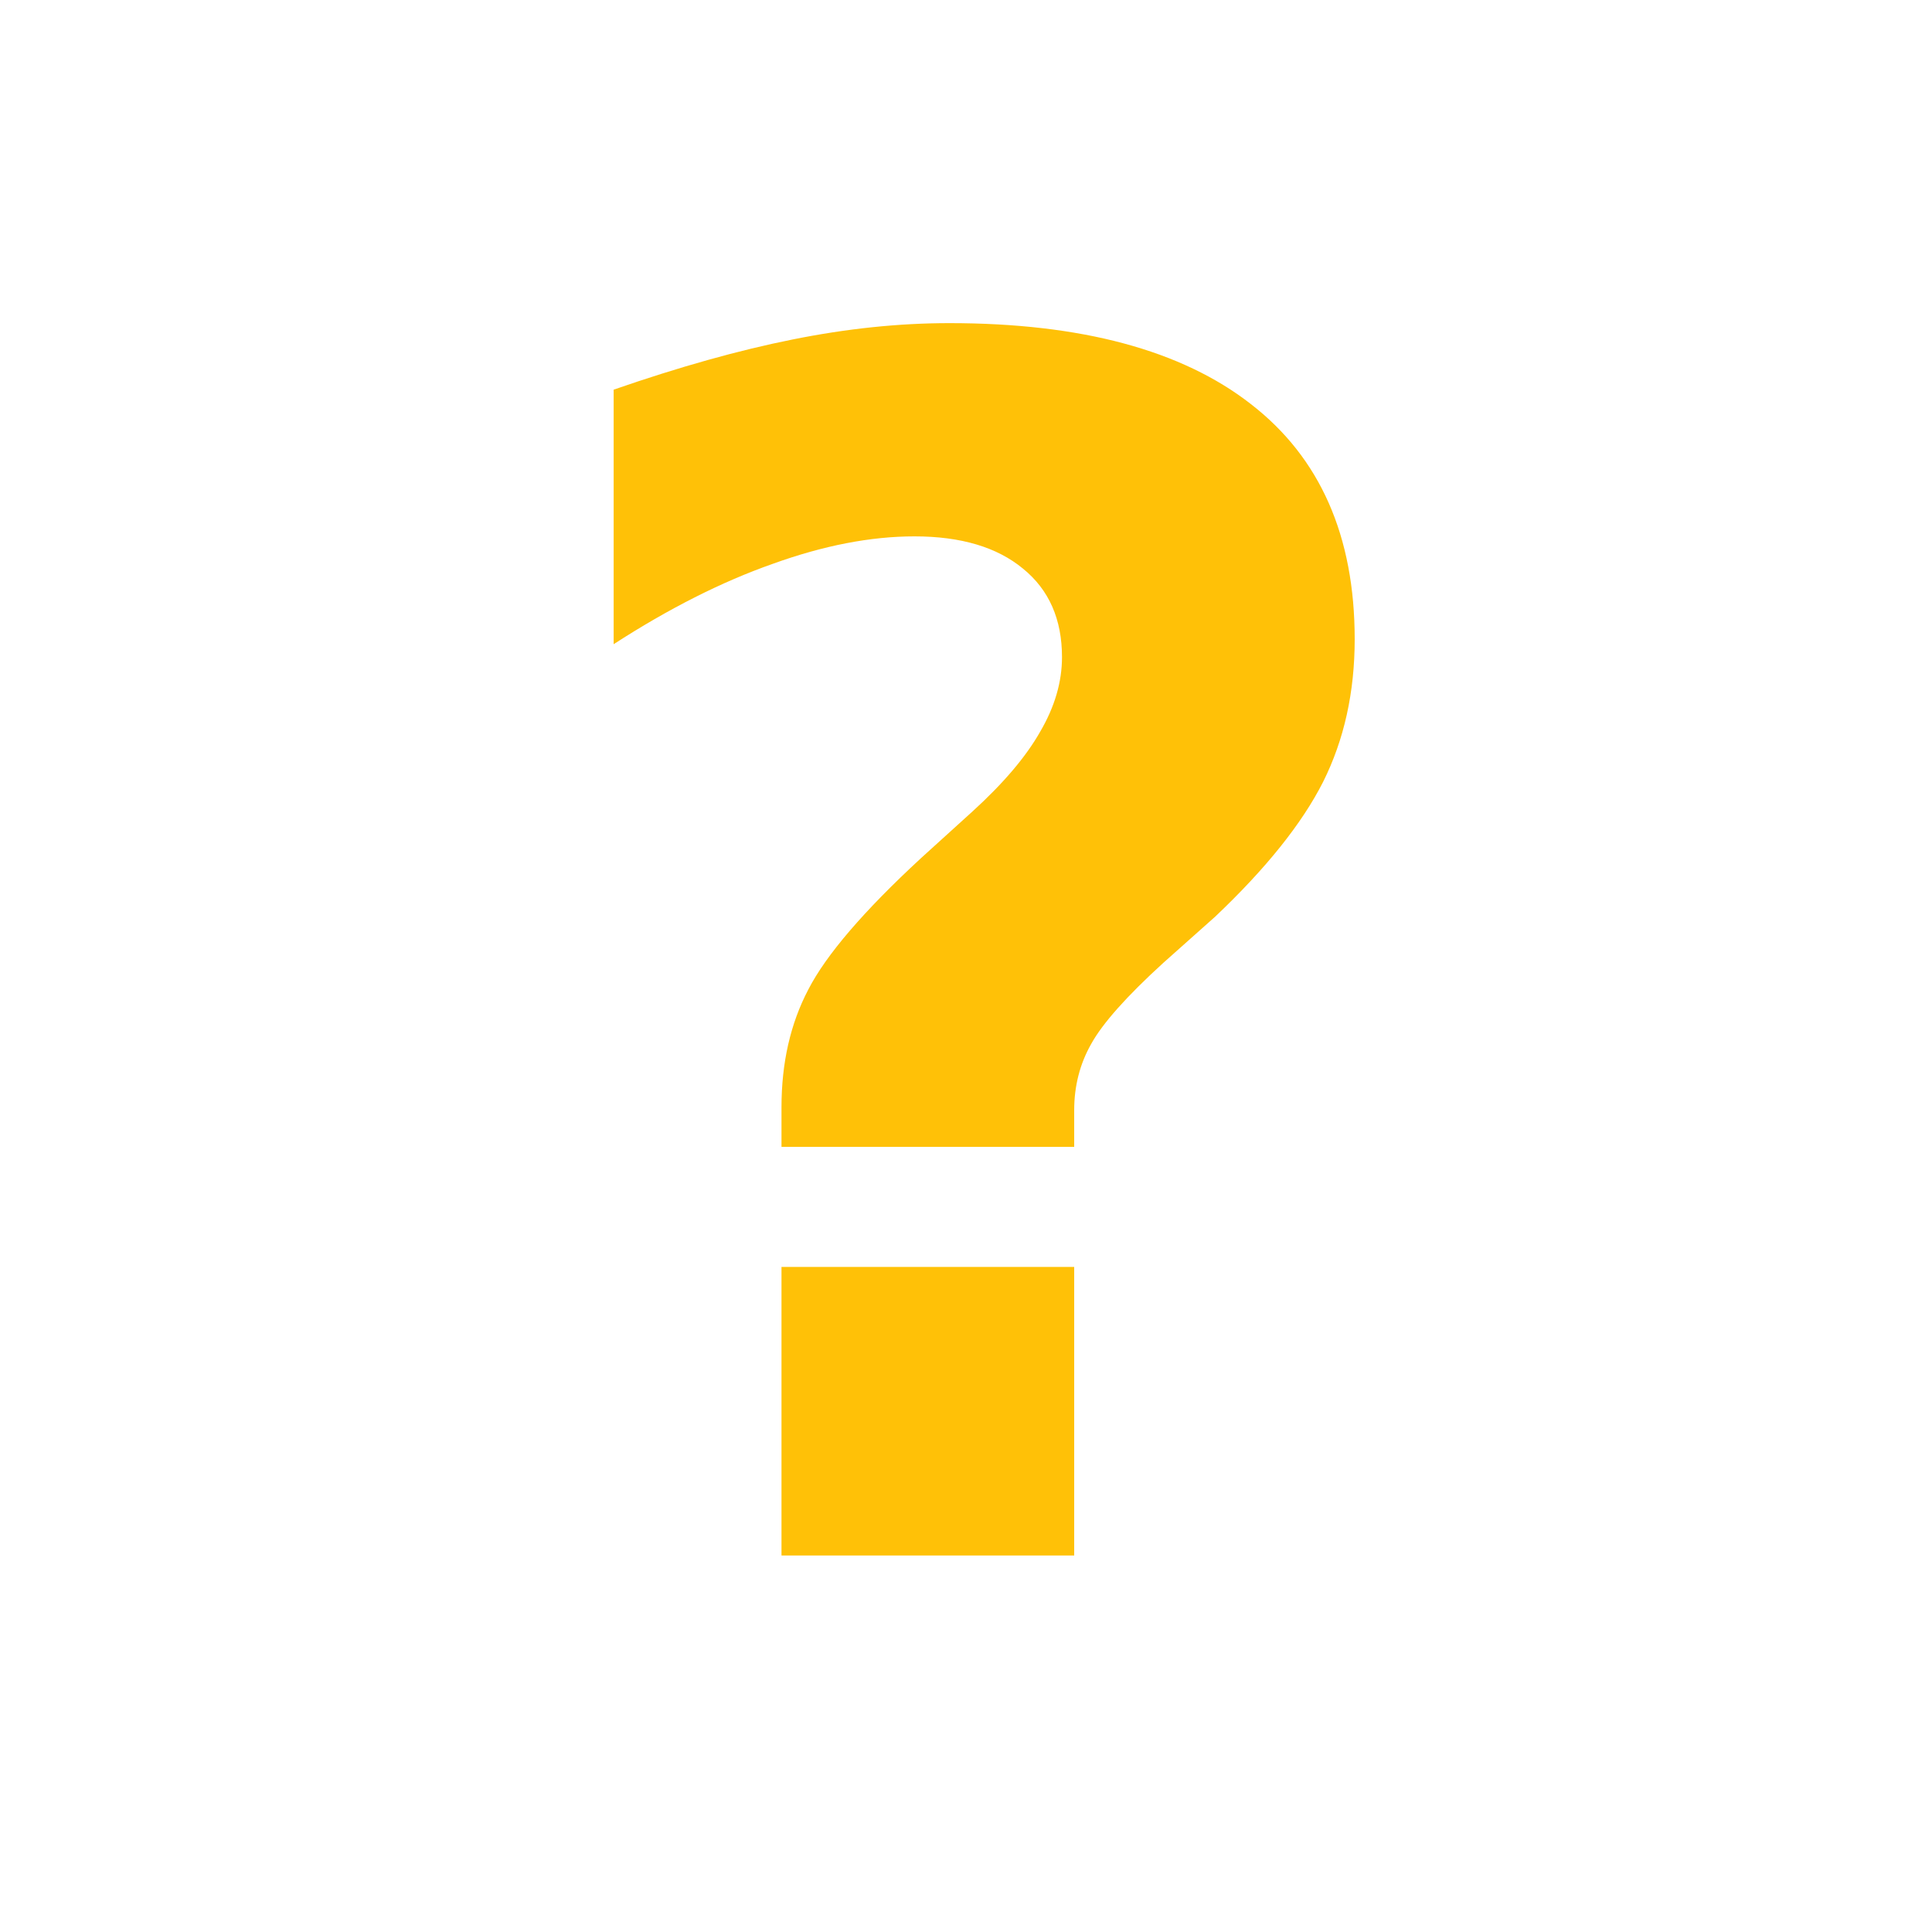 <svg xmlns="http://www.w3.org/2000/svg" height="16" width="16">
  <defs>
  </defs>
    <path
       d="m 8.896,9.498 -2.424,0 0,-0.329 q 0,-0.551 0.222,-0.974 Q 6.915,7.765 7.627,7.107 L 8.056,6.718 Q 8.439,6.369 8.614,6.06 8.795,5.751 8.795,5.442 q 0,-0.47 -0.322,-0.732 Q 8.15,4.442 7.573,4.442 q -0.544,0 -1.175,0.228 -0.631,0.222 -1.316,0.665 l 0,-2.108 Q 5.895,2.945 6.566,2.811 7.237,2.676 7.862,2.676 q 1.638,0 2.498,0.671 0.859,0.665 0.859,1.947 0,0.658 -0.262,1.182 -0.262,0.517 -0.893,1.115 L 9.634,7.974 Q 9.178,8.39 9.037,8.645 8.896,8.893 8.896,9.195 l 0,0.302 z m -2.424,0.994 2.424,0 0,2.39 -2.424,0 0,-2.39 z"
       style="font-style:normal;font-variant:normal;font-weight:bold;font-stretch:normal;font-size:13.75px;font-family:sans-serif;-inkscape-font-specification:'sans-serif Bold';fill:#ffc107;fill-opacity:1"
       id="path4151" />
</svg>